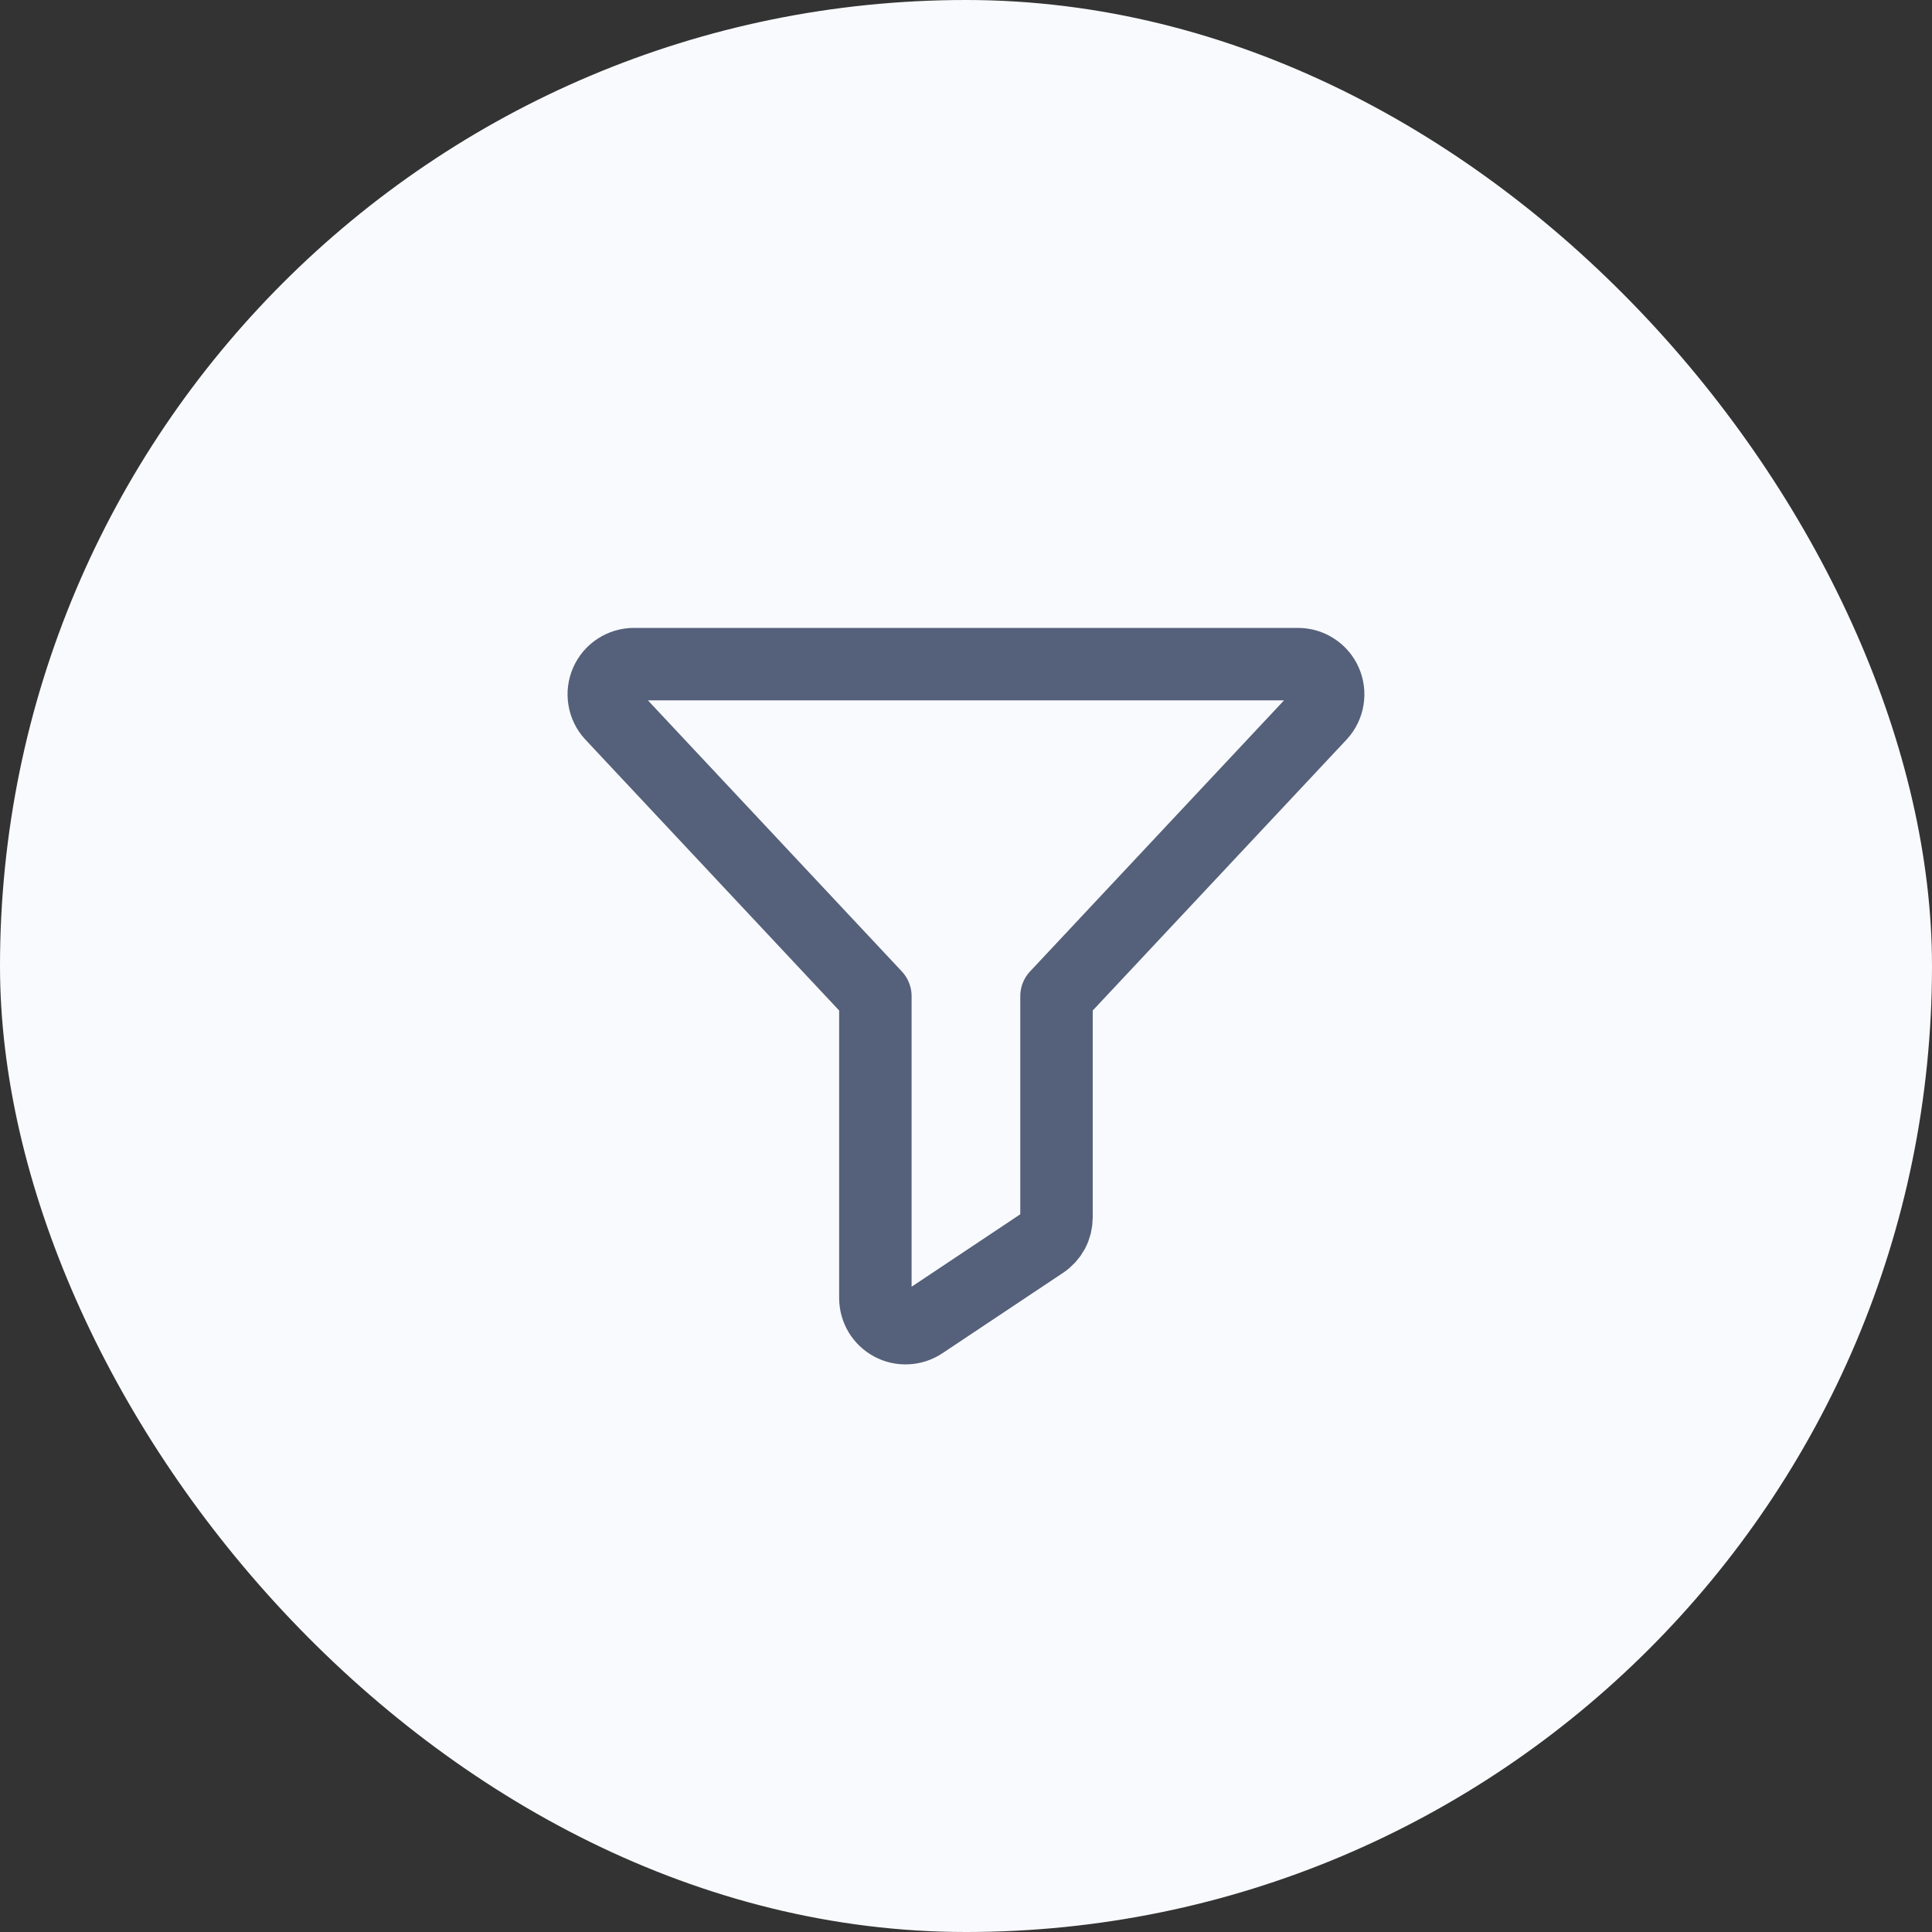 <svg width="32" height="32" viewBox="0 0 32 32" fill="none" xmlns="http://www.w3.org/2000/svg">
<rect x="0" y="0" width="32" height="32" fill="#333333" stroke="none"/>
<rect width="32" height="32" rx="16" fill="#F9FAFD"/>
<path d="M10.13 11.836C10.065 11.765 10.022 11.676 10.007 11.58C9.991 11.485 10.004 11.387 10.043 11.298C10.082 11.21 10.145 11.134 10.226 11.082C10.307 11.029 10.402 11 10.499 11H21.499C21.596 11 21.69 11.028 21.771 11.081C21.853 11.134 21.917 11.209 21.956 11.298C21.995 11.386 22.008 11.484 21.992 11.58C21.977 11.675 21.934 11.765 21.869 11.836L17.499 16.5V20.166C17.499 20.248 17.479 20.329 17.44 20.402C17.401 20.474 17.345 20.536 17.276 20.582L15.276 21.915C15.201 21.965 15.114 21.994 15.023 21.998C14.933 22.003 14.843 21.983 14.763 21.94C14.684 21.898 14.617 21.834 14.57 21.757C14.524 21.679 14.499 21.59 14.499 21.5V16.5L10.13 11.836Z" stroke="#55607A" stroke-width="1.2" stroke-linecap="round" stroke-linejoin="round"/>
</svg>
